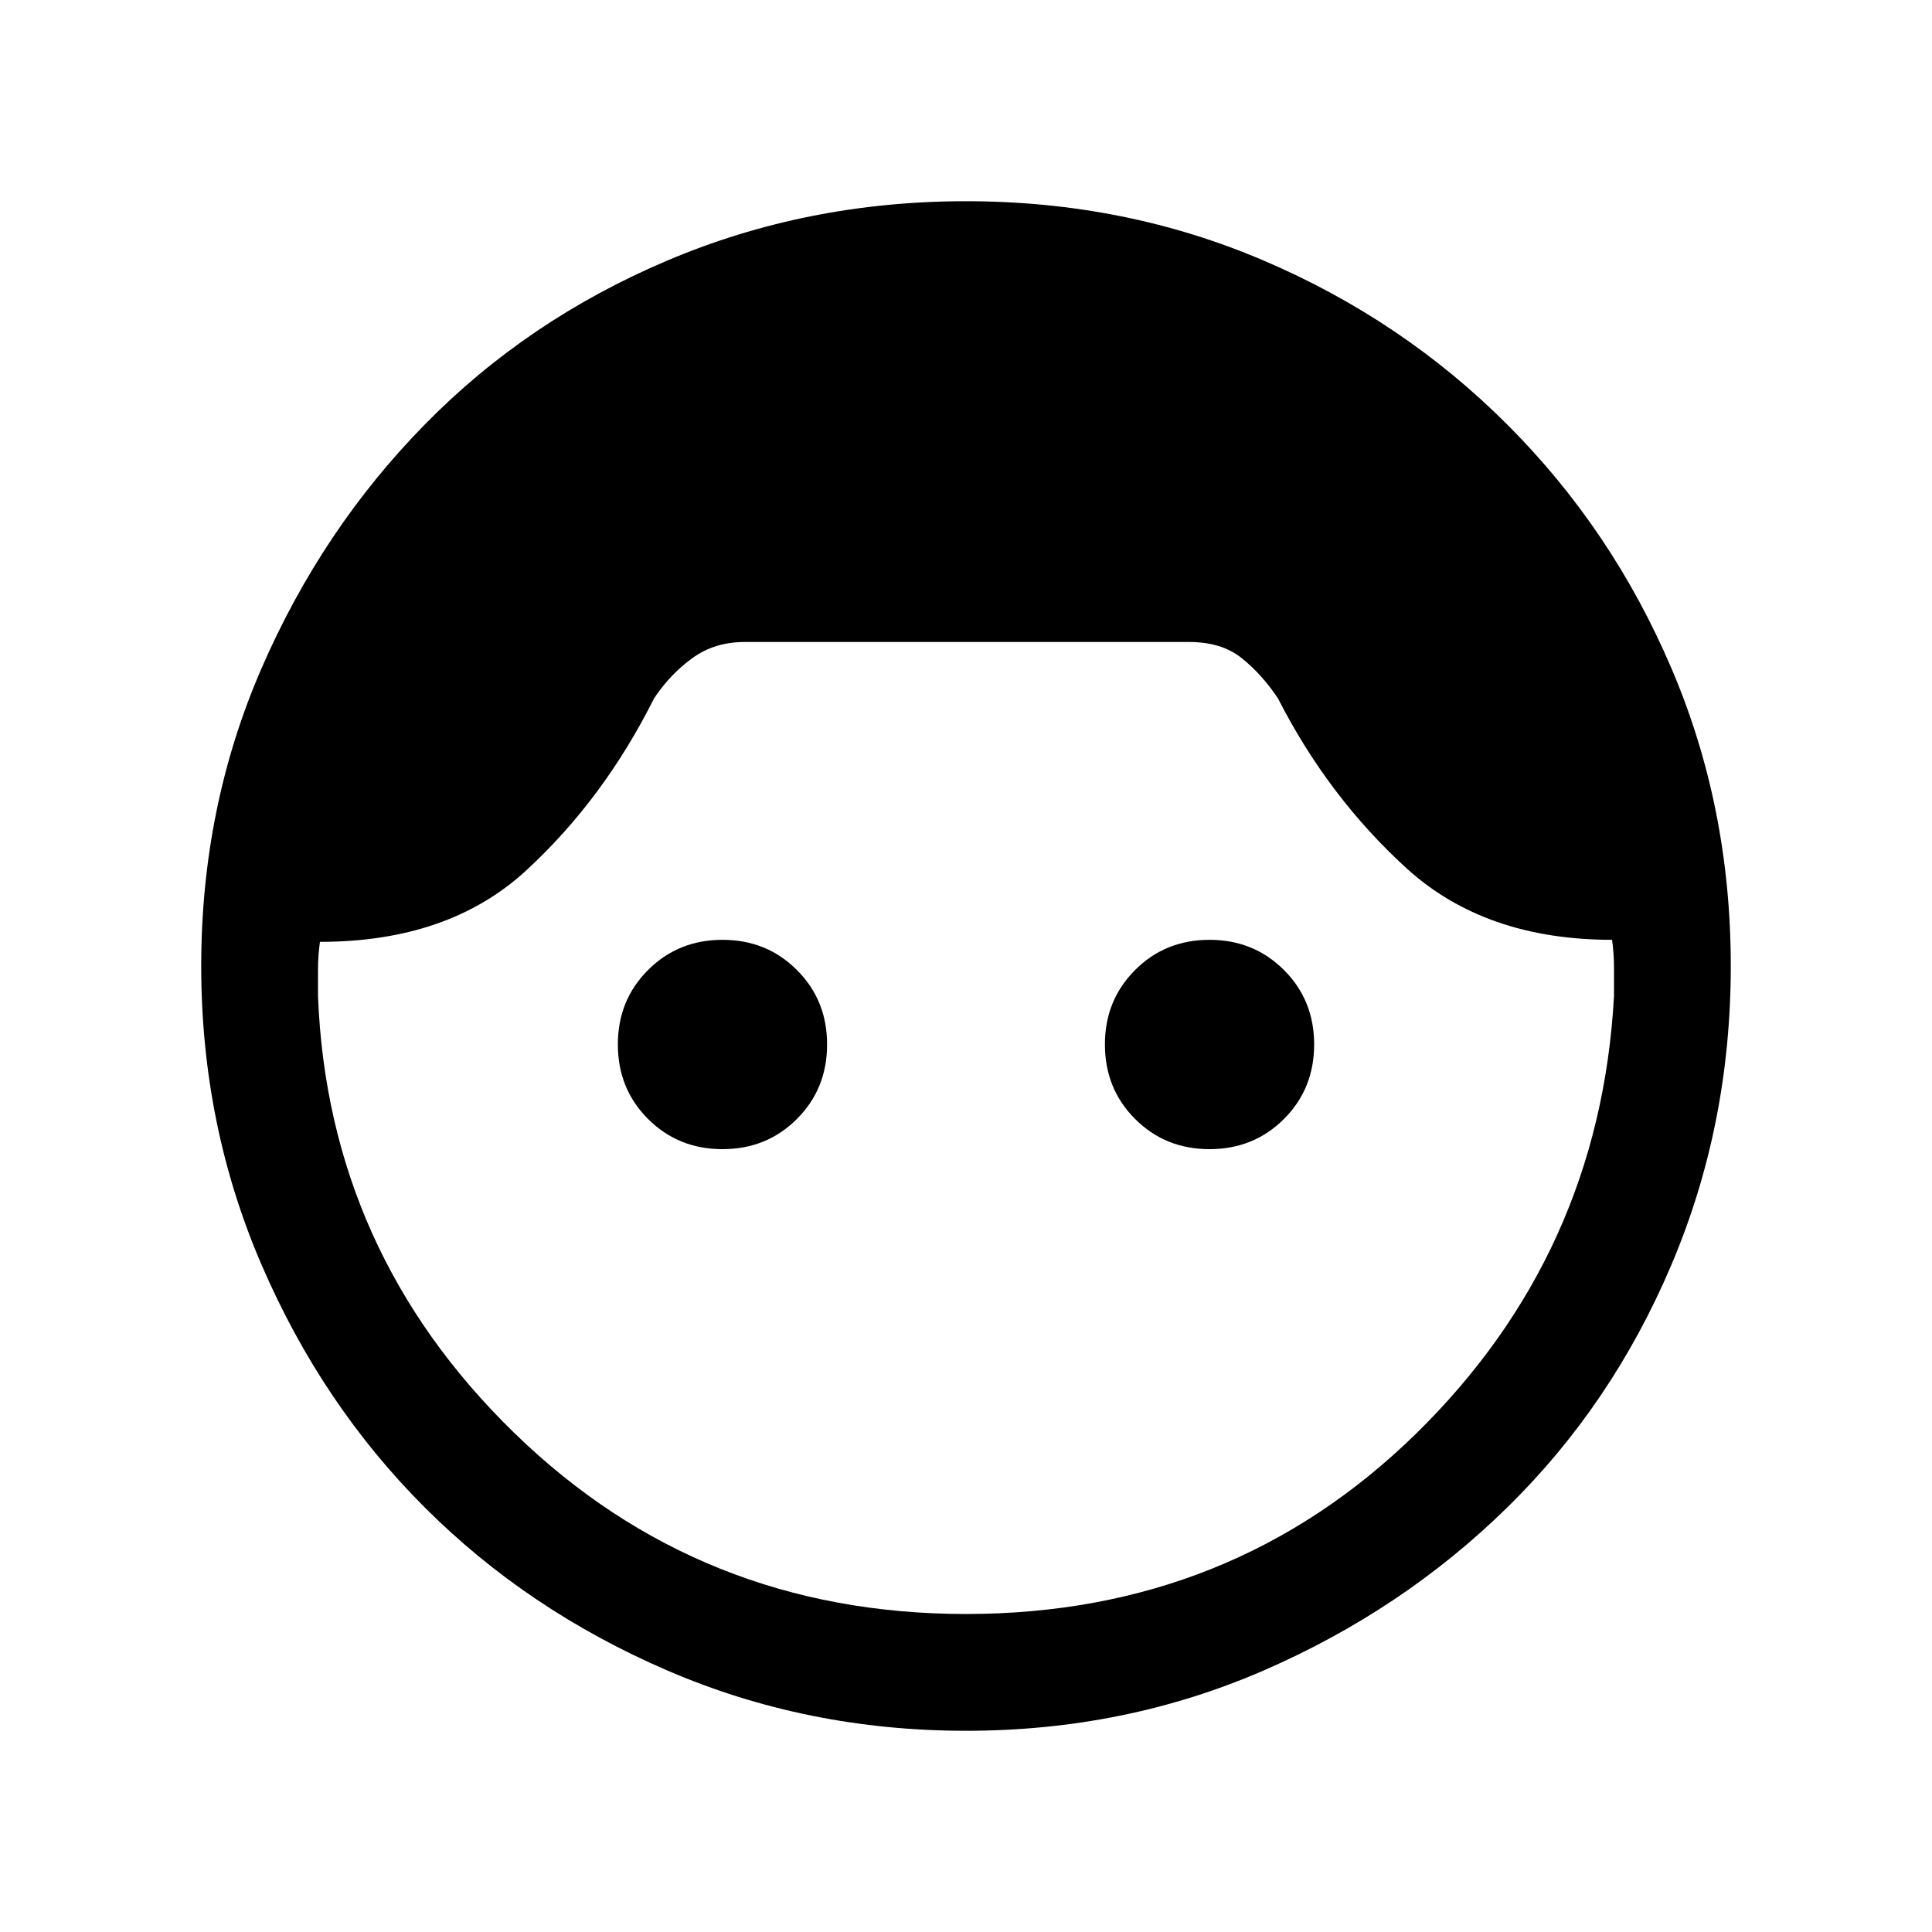 <svg xmlns="http://www.w3.org/2000/svg" height="20" width="20"><path d="M10 17.917q-1.646 0-3.094-.625t-2.51-1.688q-1.063-1.062-1.688-2.51-.625-1.448-.625-3.094t.625-3.083q.625-1.438 1.688-2.521 1.062-1.084 2.51-1.698Q8.354 2.083 10 2.083t3.083.615q1.438.614 2.521 1.698 1.084 1.083 1.698 2.521.615 1.437.615 3.083 0 1.646-.615 3.094-.614 1.448-1.698 2.51-1.083 1.063-2.521 1.688-1.437.625-3.083.625Zm0-1.209q2.75 0 4.656-1.864 1.906-1.865 2.052-4.532v-.302q0-.135-.02-.281-1.313 0-2.126-.739-.812-.74-1.333-1.761-.167-.25-.375-.416-.208-.167-.542-.167H7.708q-.312 0-.541.167-.229.166-.396.416Q6.25 8.271 5.448 9.01q-.802.74-2.136.74-.02.146-.02.281v.281q.104 2.646 2.031 4.521T10 16.708Zm-2.521-4.812q-.458 0-.771-.313-.312-.312-.312-.771 0-.458.312-.77.313-.313.771-.313.459 0 .771.313.312.312.312.77 0 .459-.312.771-.312.313-.771.313Zm5.042 0q-.459 0-.771-.313-.312-.312-.312-.771 0-.458.312-.77.312-.313.771-.313.458 0 .771.313.312.312.312.77 0 .459-.312.771-.313.313-.771.313Z"/></svg>
